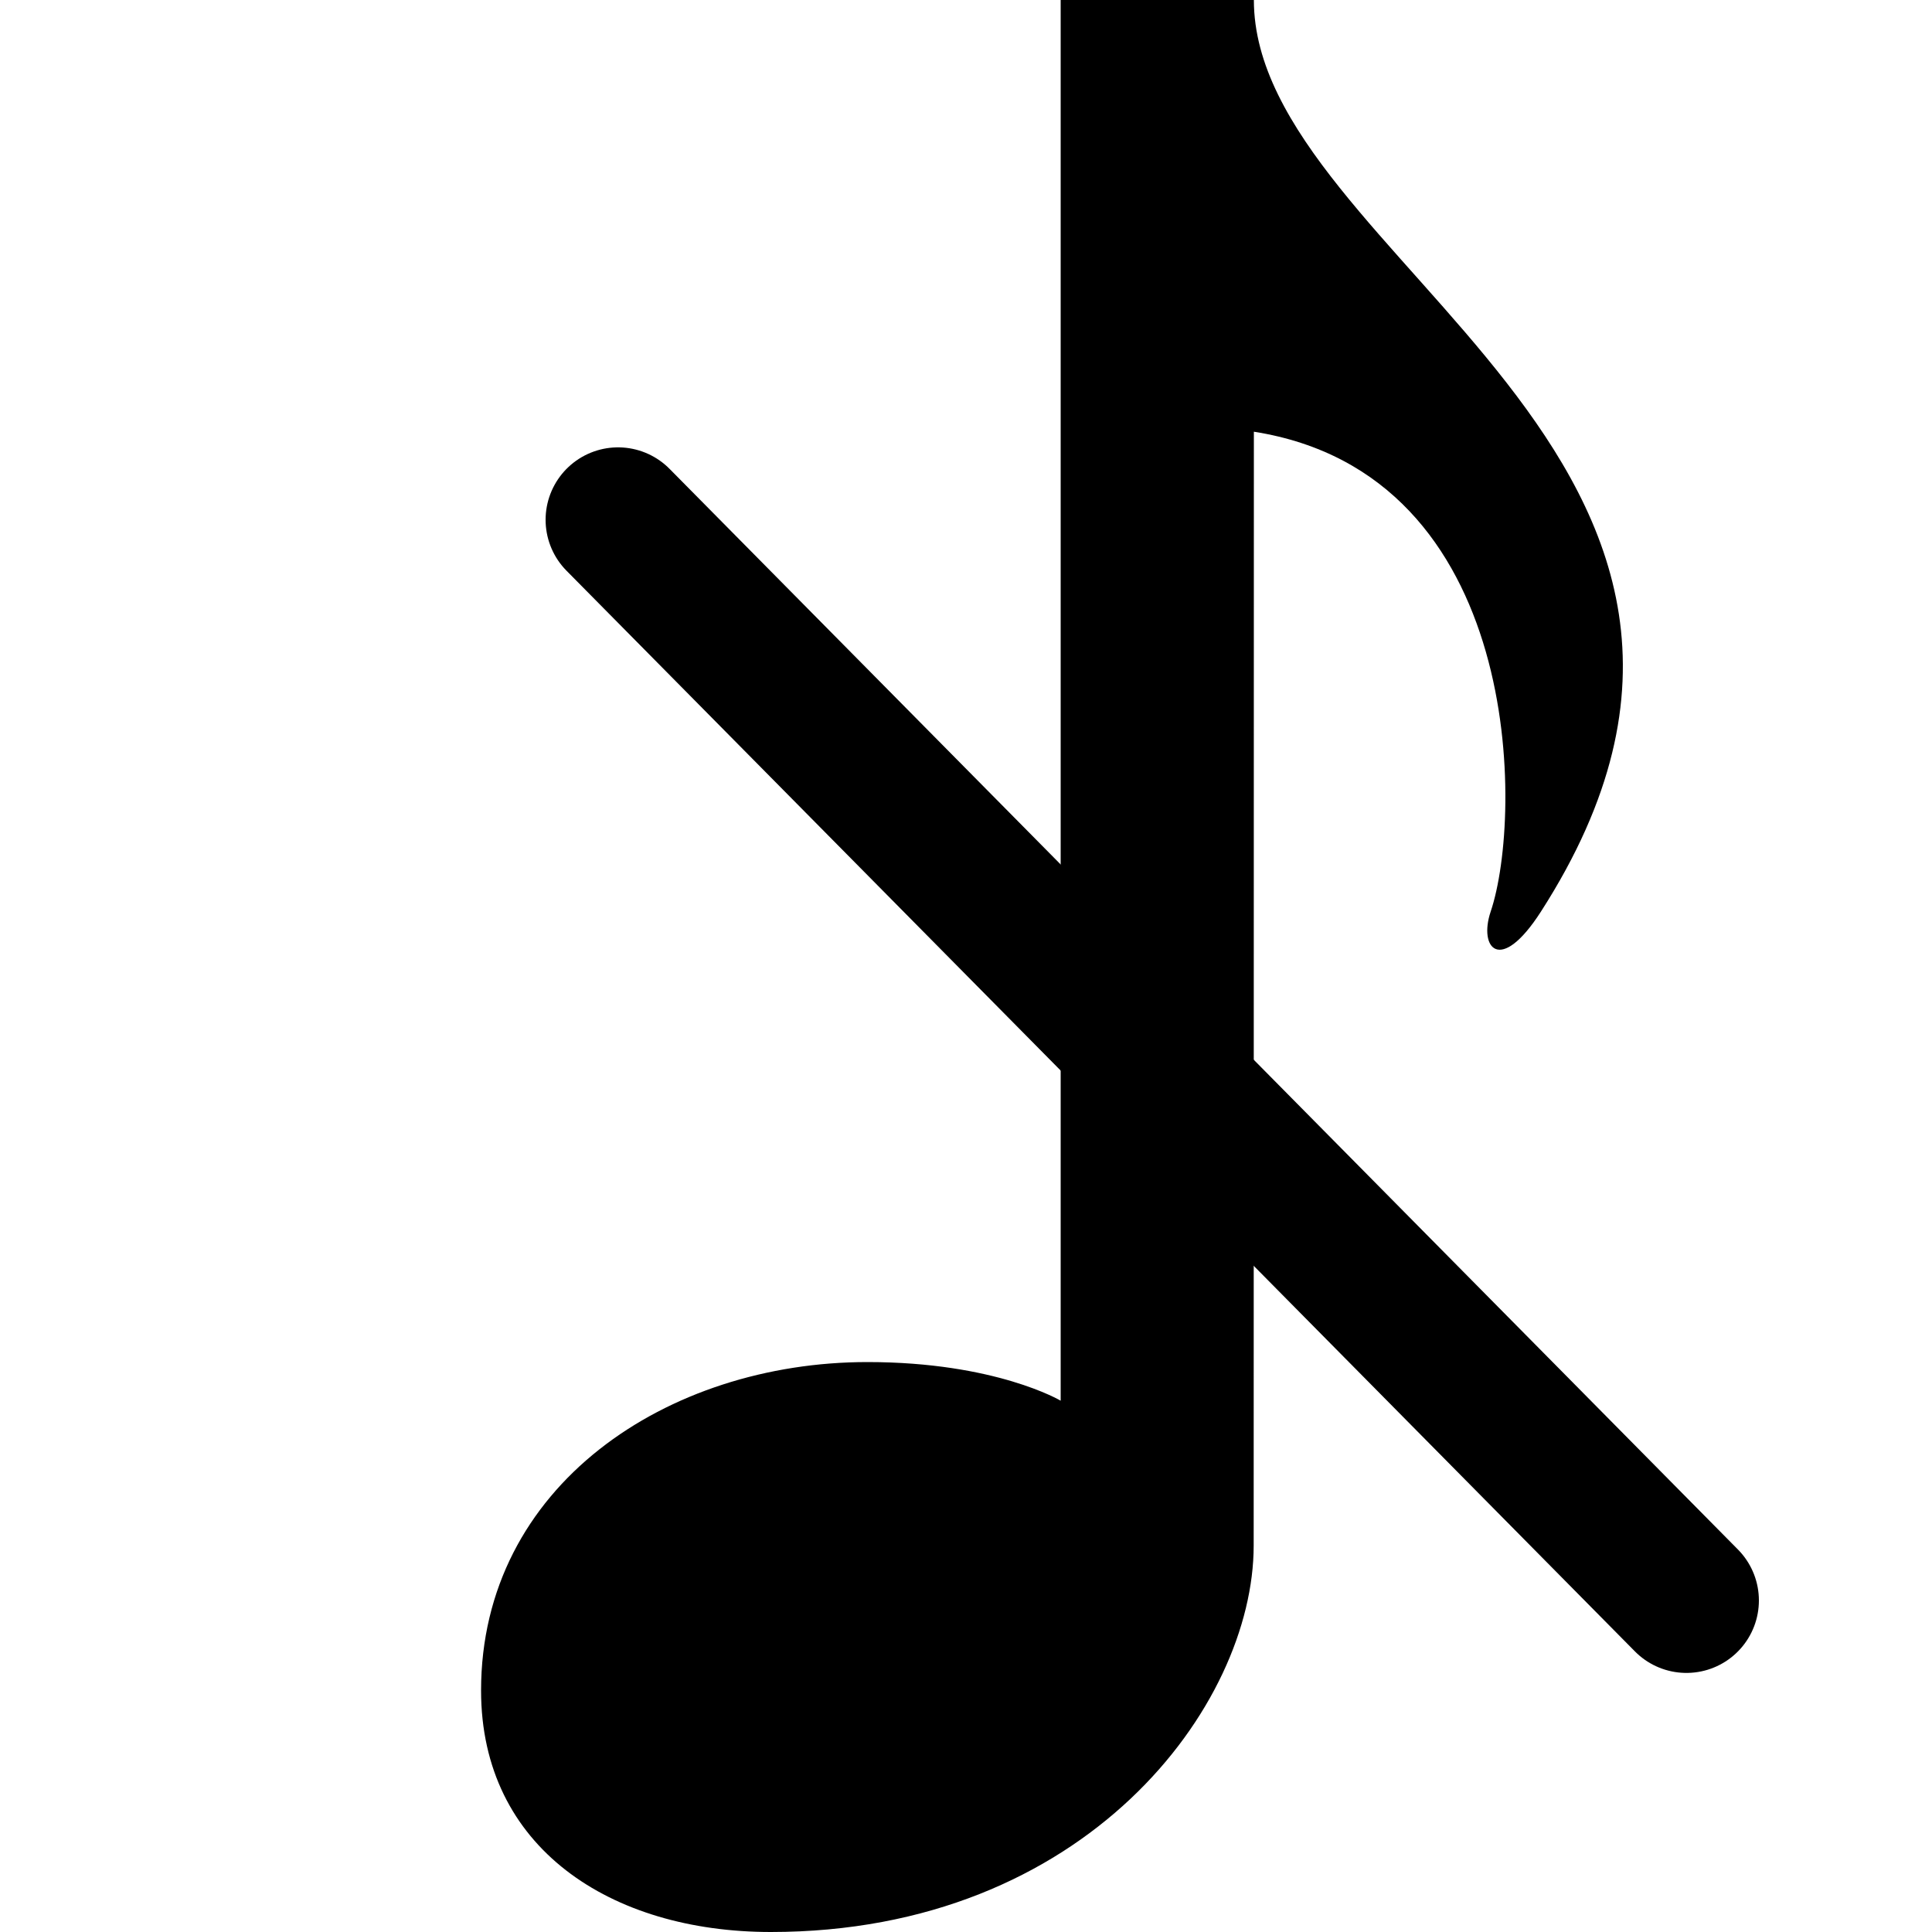 <?xml version="1.0" encoding="UTF-8" standalone="no"?>
<svg
   xmlns:dc="http://purl.org/dc/elements/1.1/"
   xmlns:cc="http://creativecommons.org/ns#"
   xmlns:rdf="http://www.w3.org/1999/02/22-rdf-syntax-ns#"
   xmlns:svg="http://www.w3.org/2000/svg"
   xmlns="http://www.w3.org/2000/svg"
   xmlns:sodipodi="http://sodipodi.sourceforge.net/DTD/sodipodi-0.dtd"
   xmlns:inkscape="http://www.inkscape.org/namespaces/inkscape"
   width="20px"
   height="20px"
   viewBox="0 0 20 20"
   id="svg2"
   version="1.1"
   inkscape:version="0.91 r13725"
   sodipodi:docname="note-disabled.svg">
  <defs
     id="defs8" />
  <sodipodi:namedview
     pagecolor="#ffffff"
     bordercolor="#666666"
     borderopacity="1"
     objecttolerance="10"
     gridtolerance="10"
     guidetolerance="10"
     inkscape:pageopacity="0"
     inkscape:pageshadow="2"
     inkscape:window-width="1920"
     inkscape:window-height="1017"
     id="namedview6"
     showgrid="false"
     inkscape:zoom="11.8"
     inkscape:cx="16.479776"
     inkscape:cy="6.806225"
     inkscape:window-x="-8"
     inkscape:window-y="-8"
     inkscape:window-maximized="1"
     inkscape:current-layer="svg2" />
  <path
     d="m 15.951,9.438 c -0.422,0.656 -0.646,0.375 -0.52,0 0.336,-0.993 0.348,-4.528 -2.451,-4.969 L 12.978,16 c 0,1.657 -1.735,4 -4.998,4 -1.657,0 -3,-0.871 -3,-2.5 0,-2.119 1.927,-3.4 4,-3.4 1.328,0 2,0.4 2,0.4 l 0,-14.5 2,0 c 0,2.676 5.986,4.744 2.971,9.438 z"
     id="path4"
     inkscape:connector-curvature="0" />
  <path
     style="fill:none;fill-rule:evenodd;stroke:#000000;stroke-width:1.5;stroke-linecap:round;stroke-linejoin:round;stroke-miterlimit:4;stroke-dasharray:none;stroke-opacity:1"
     d="M 6.398,5.381 17.458,16.568"
     id="path4138"
     inkscape:connector-curvature="0"
     sodipodi:nodetypes="cc" />
</svg>
